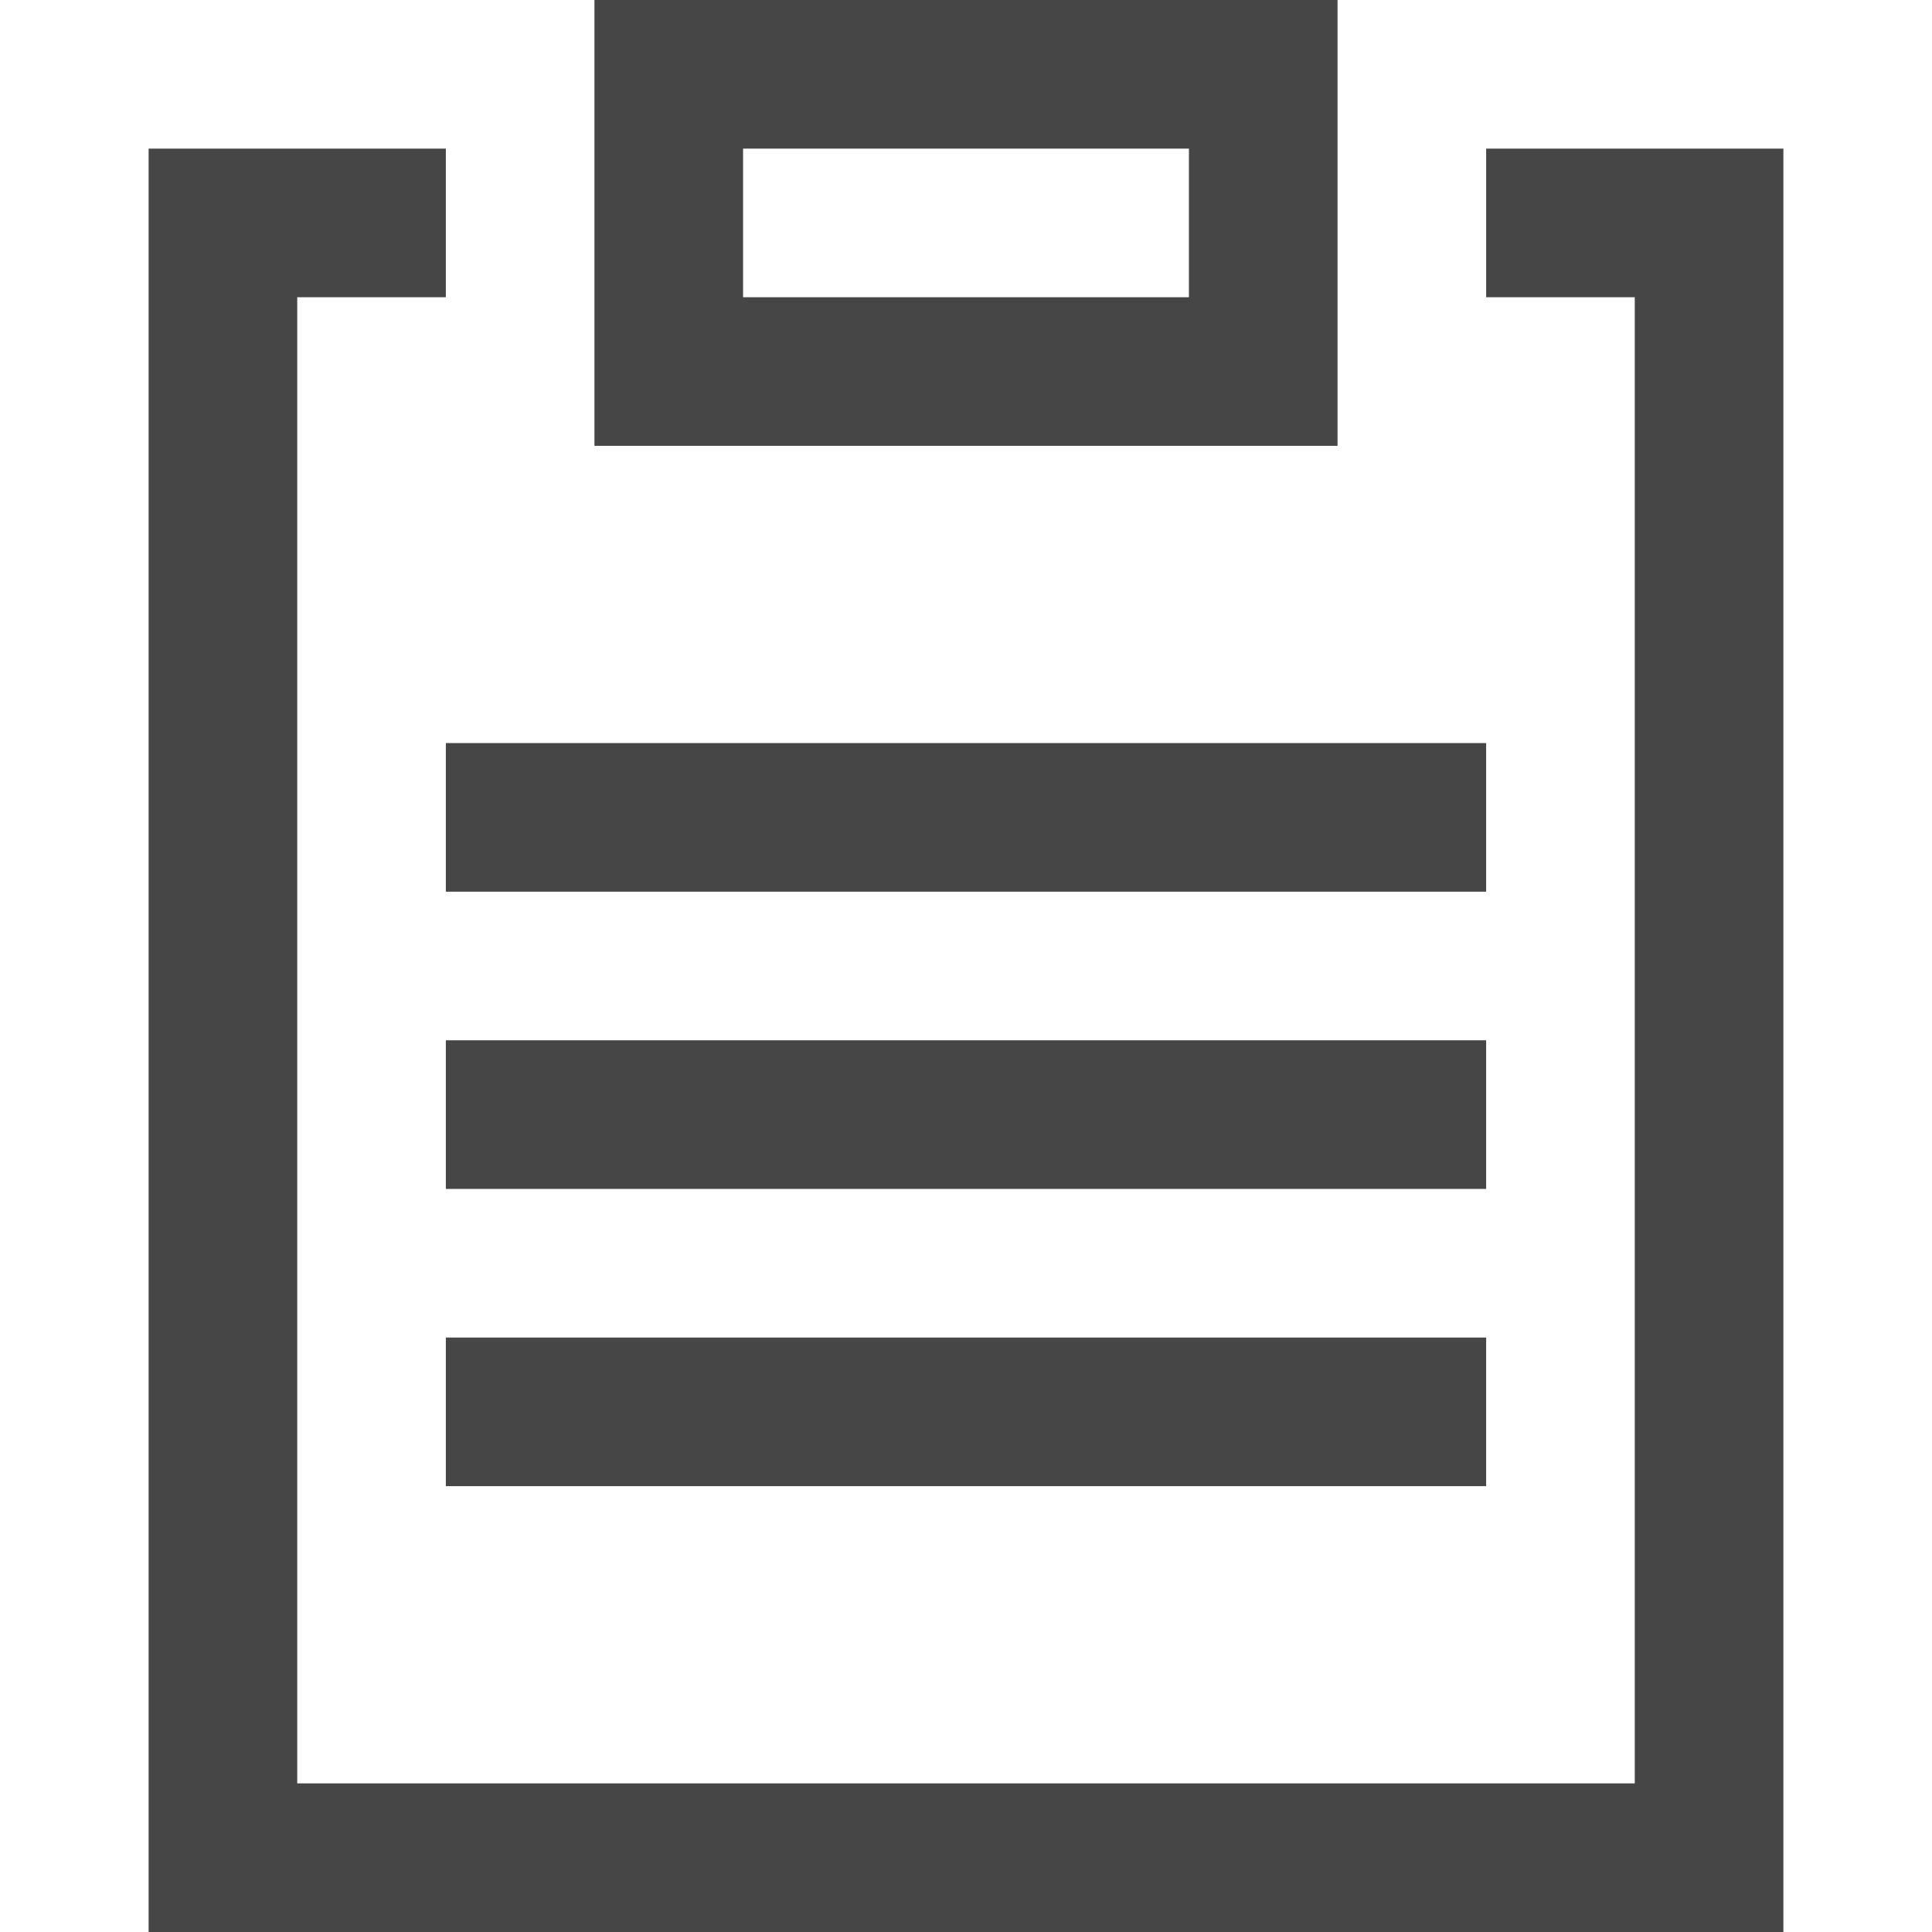 <svg id="Layer_1" data-name="Layer 1" xmlns="http://www.w3.org/2000/svg" viewBox="0 0 13 13">
  <g id="cmdModifierReport13">
    <g id="cmdReport13">
      <g id="Rectangle_163" data-name="Rectangle 163">
        <path d="M9,3H4V0H9ZM5,2H8V1H5Z" fill="#464646"/>
      </g>
    </g>
  </g>
  <polygon points="12 13 1 13 1 1 3 1 3 2 2 2 2 12 11 12 11 2 10 2 10 1 12 1 12 13" fill="#464646"/>
  <rect x="3" y="5" width="7" height="1" fill="#464646"/>
  <rect x="3" y="7" width="7" height="1" fill="#464646"/>
  <rect x="3" y="9" width="7" height="1" fill="#464646"/>
</svg>
